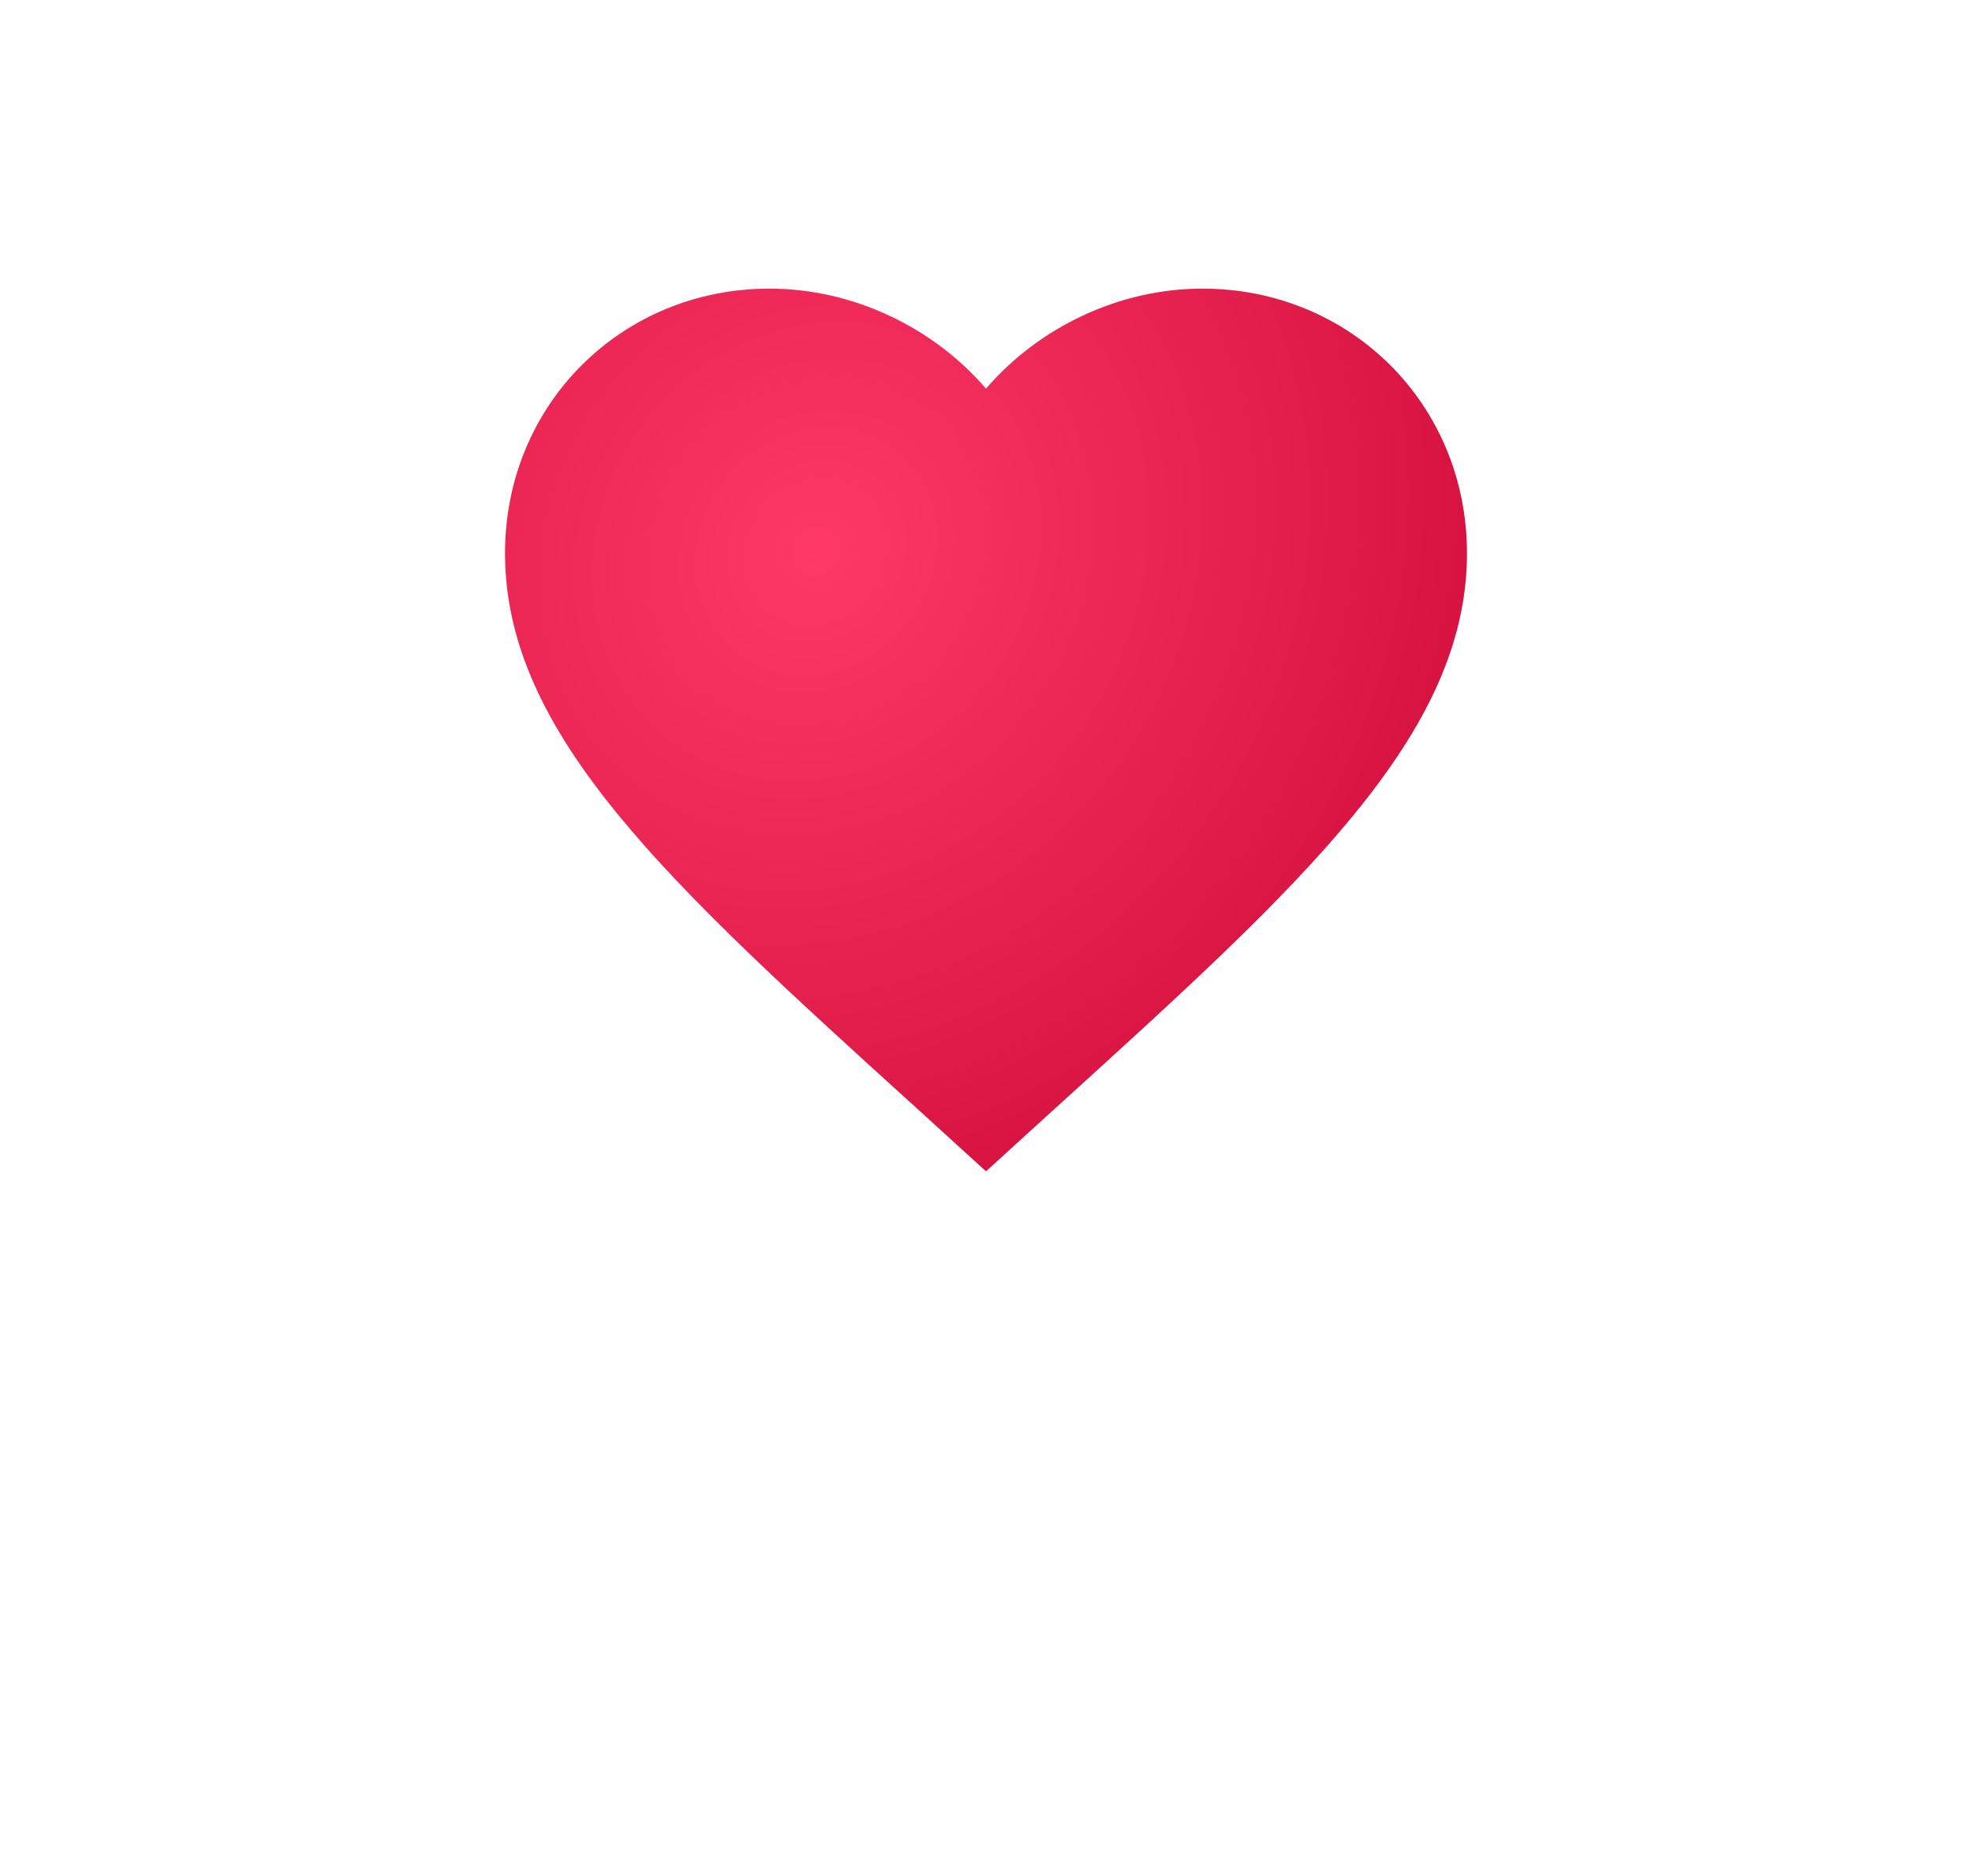 <svg width="41" height="39" viewBox="0 0 41 39" fill="none" xmlns="http://www.w3.org/2000/svg">
    <path d="M20.5 24.35L19.05 23.03C13.9 18.36 10.5 15.27 10.5 11.5C10.5 8.41 12.92 6 16 6C17.74 6 19.41 6.81 20.5 8.08C21.59 6.81 23.26 6 25 6C28.08 6 30.5 8.41 30.5 11.5C30.5 15.27 27.1 18.36 21.95 23.03L20.5 24.35Z" fill="url(#paint0_radial_97_167)"/>
    <defs>
        <radialGradient id="paint0_radial_97_167" cx="0" cy="0" r="1" gradientUnits="userSpaceOnUse" gradientTransform="translate(17 11.5) rotate(40.03) scale(16.325 18.322)">
            <stop offset="0%" stop-color="#FF3866"/>
            <stop offset="100%" stop-color="#CC0A37"/>
        </radialGradient>
    </defs>
</svg>
